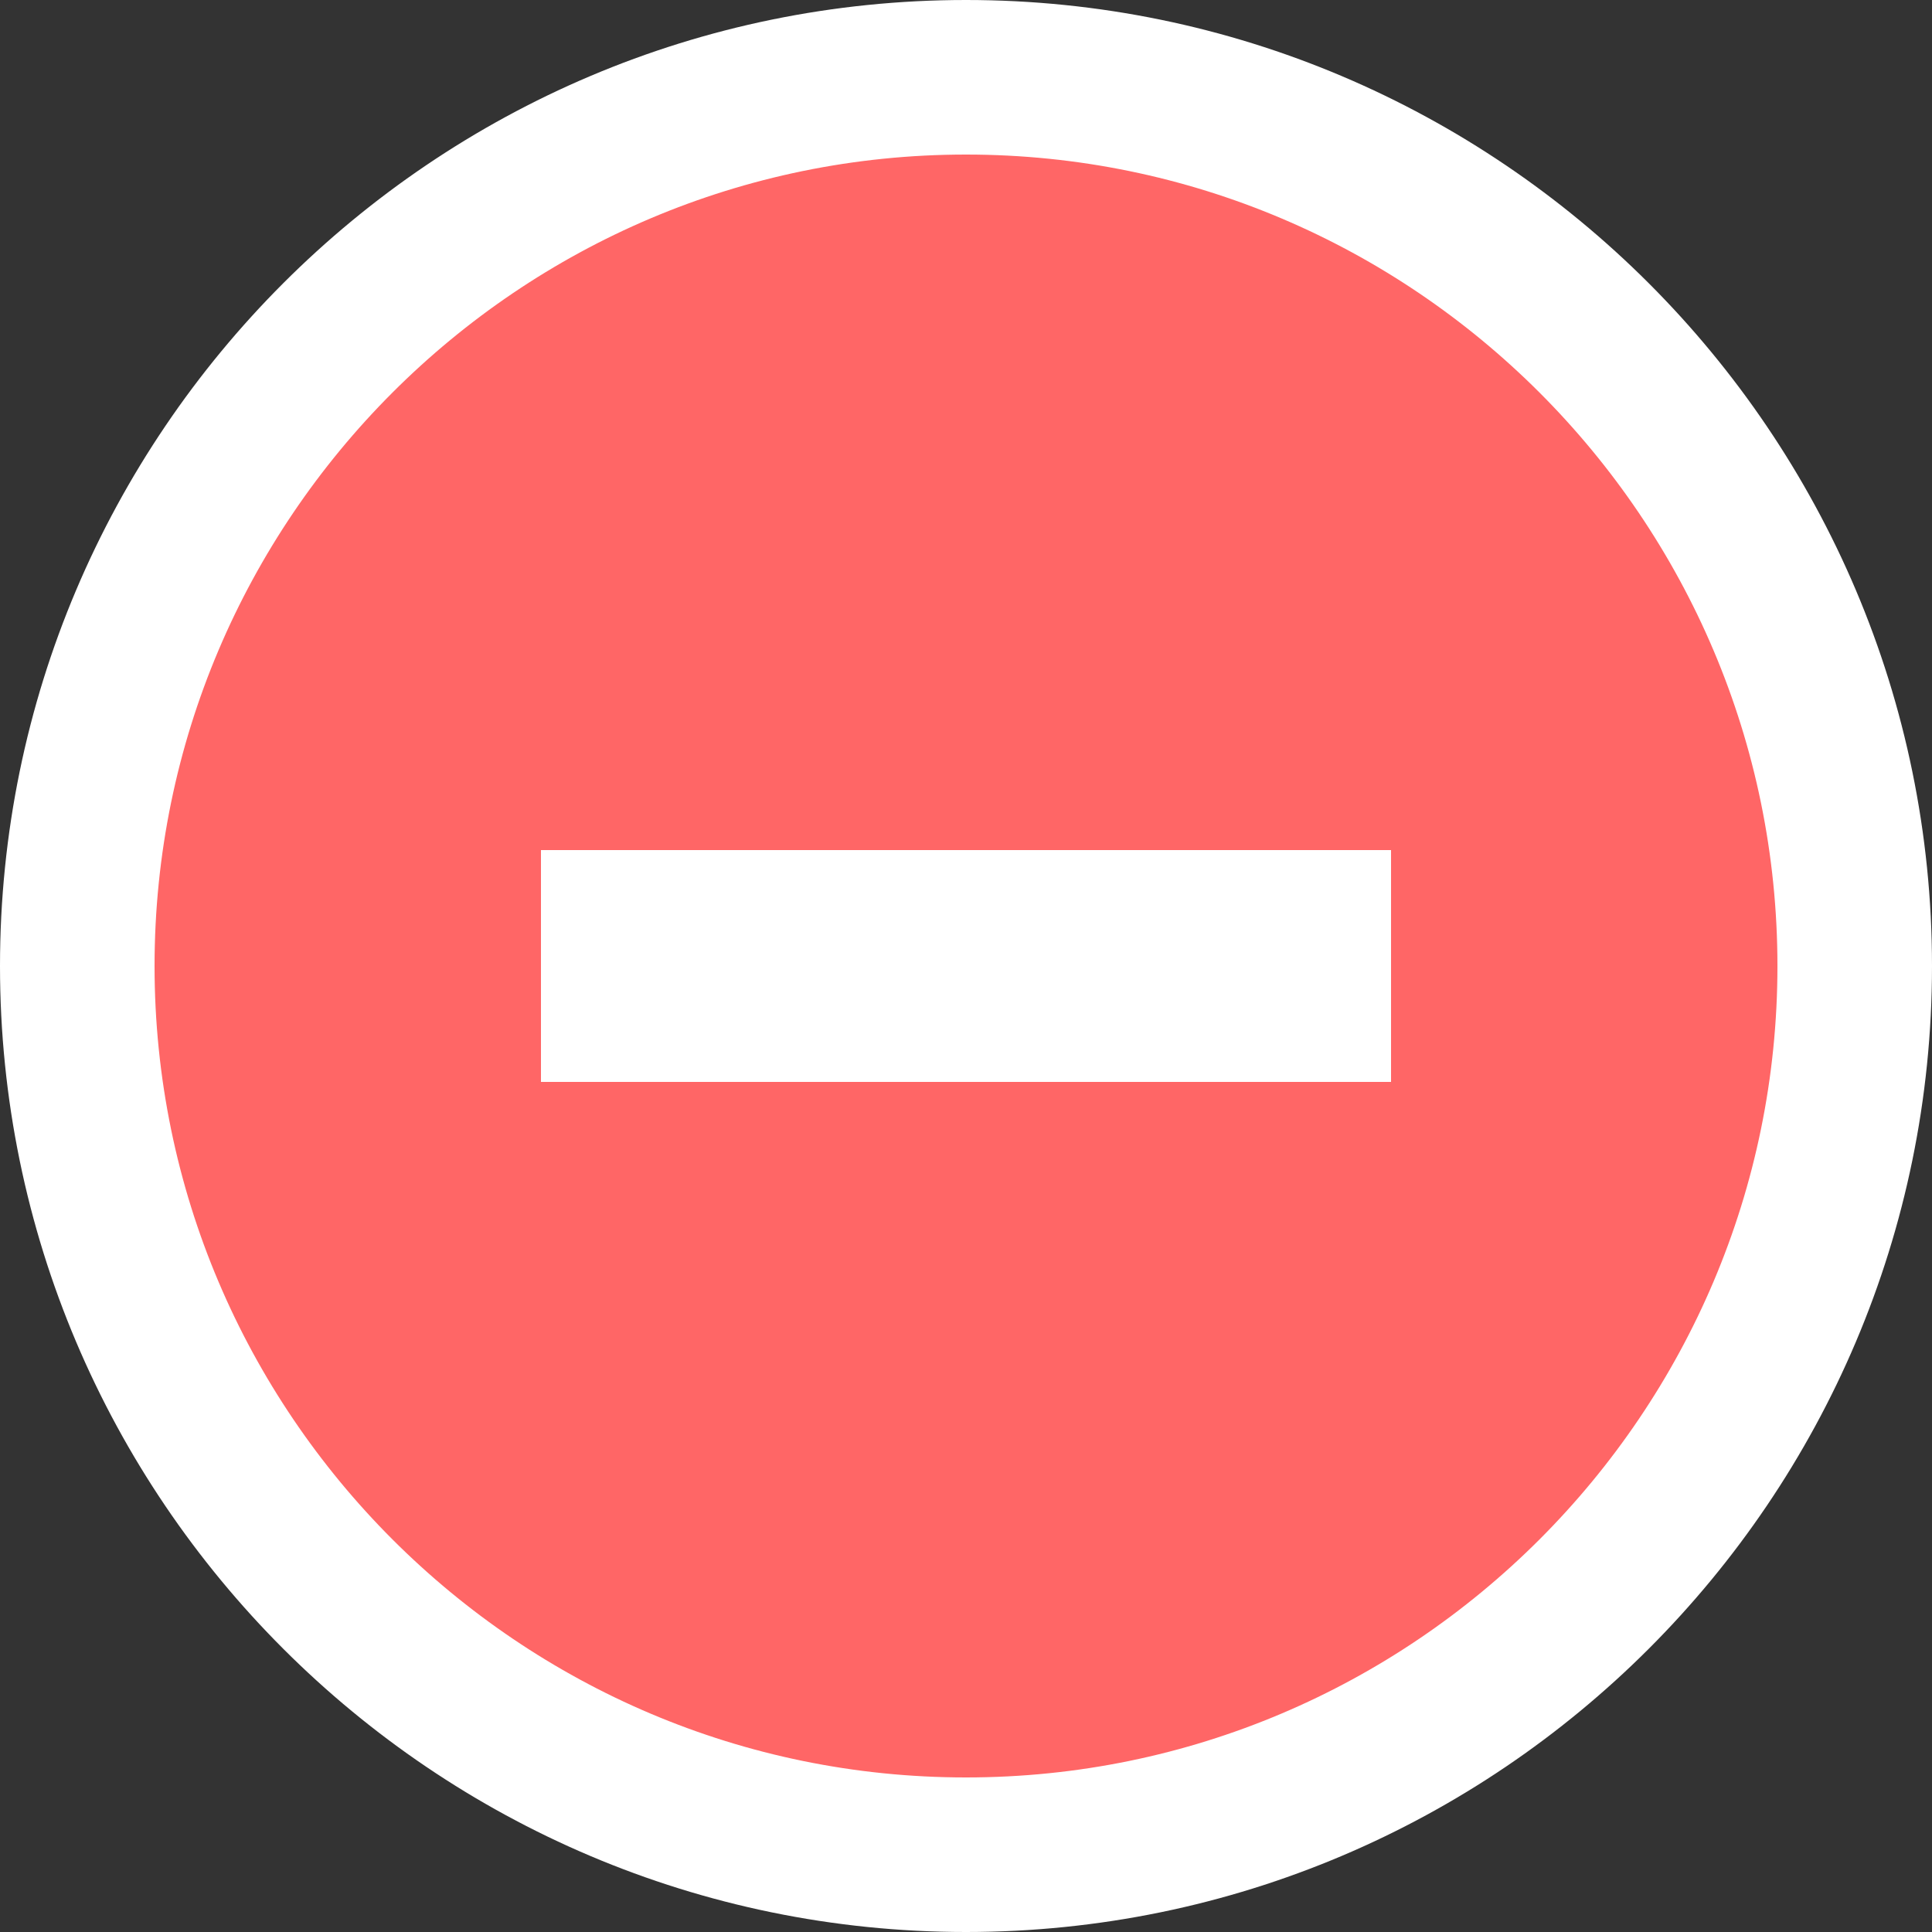 <?xml version="1.0" encoding="UTF-8"?>
<svg width="25px" height="25px" viewBox="0 0 25 25" version="1.1" xmlns="http://www.w3.org/2000/svg" xmlns:xlink="http://www.w3.org/1999/xlink">
    <rect x="0" y="0" width="25" height="25" fill="#333333" stroke="none"/>
    <title>stop</title>
    <g id="Page-1" stroke="none" stroke-width="1" fill="none" fill-rule="evenodd">
        <g id="stop" transform="translate(1, 1)" fill-rule="nonzero">
            <path d="M11.5,0 C5.159,0 0,5.159 0,11.5 C0,17.841 5.159,23 11.5,23 C17.841,23 23,17.841 23,11.5 C23,5.159 17.841,0 11.5,0 Z" id="Shape" stroke="#FFFFFF" stroke-width="2" fill="#FF6666"></path>
            <rect id="Rectangle" fill="#FFFFFF" x="6" y="10" width="11" height="3"></rect>
        </g>
    </g>
</svg>